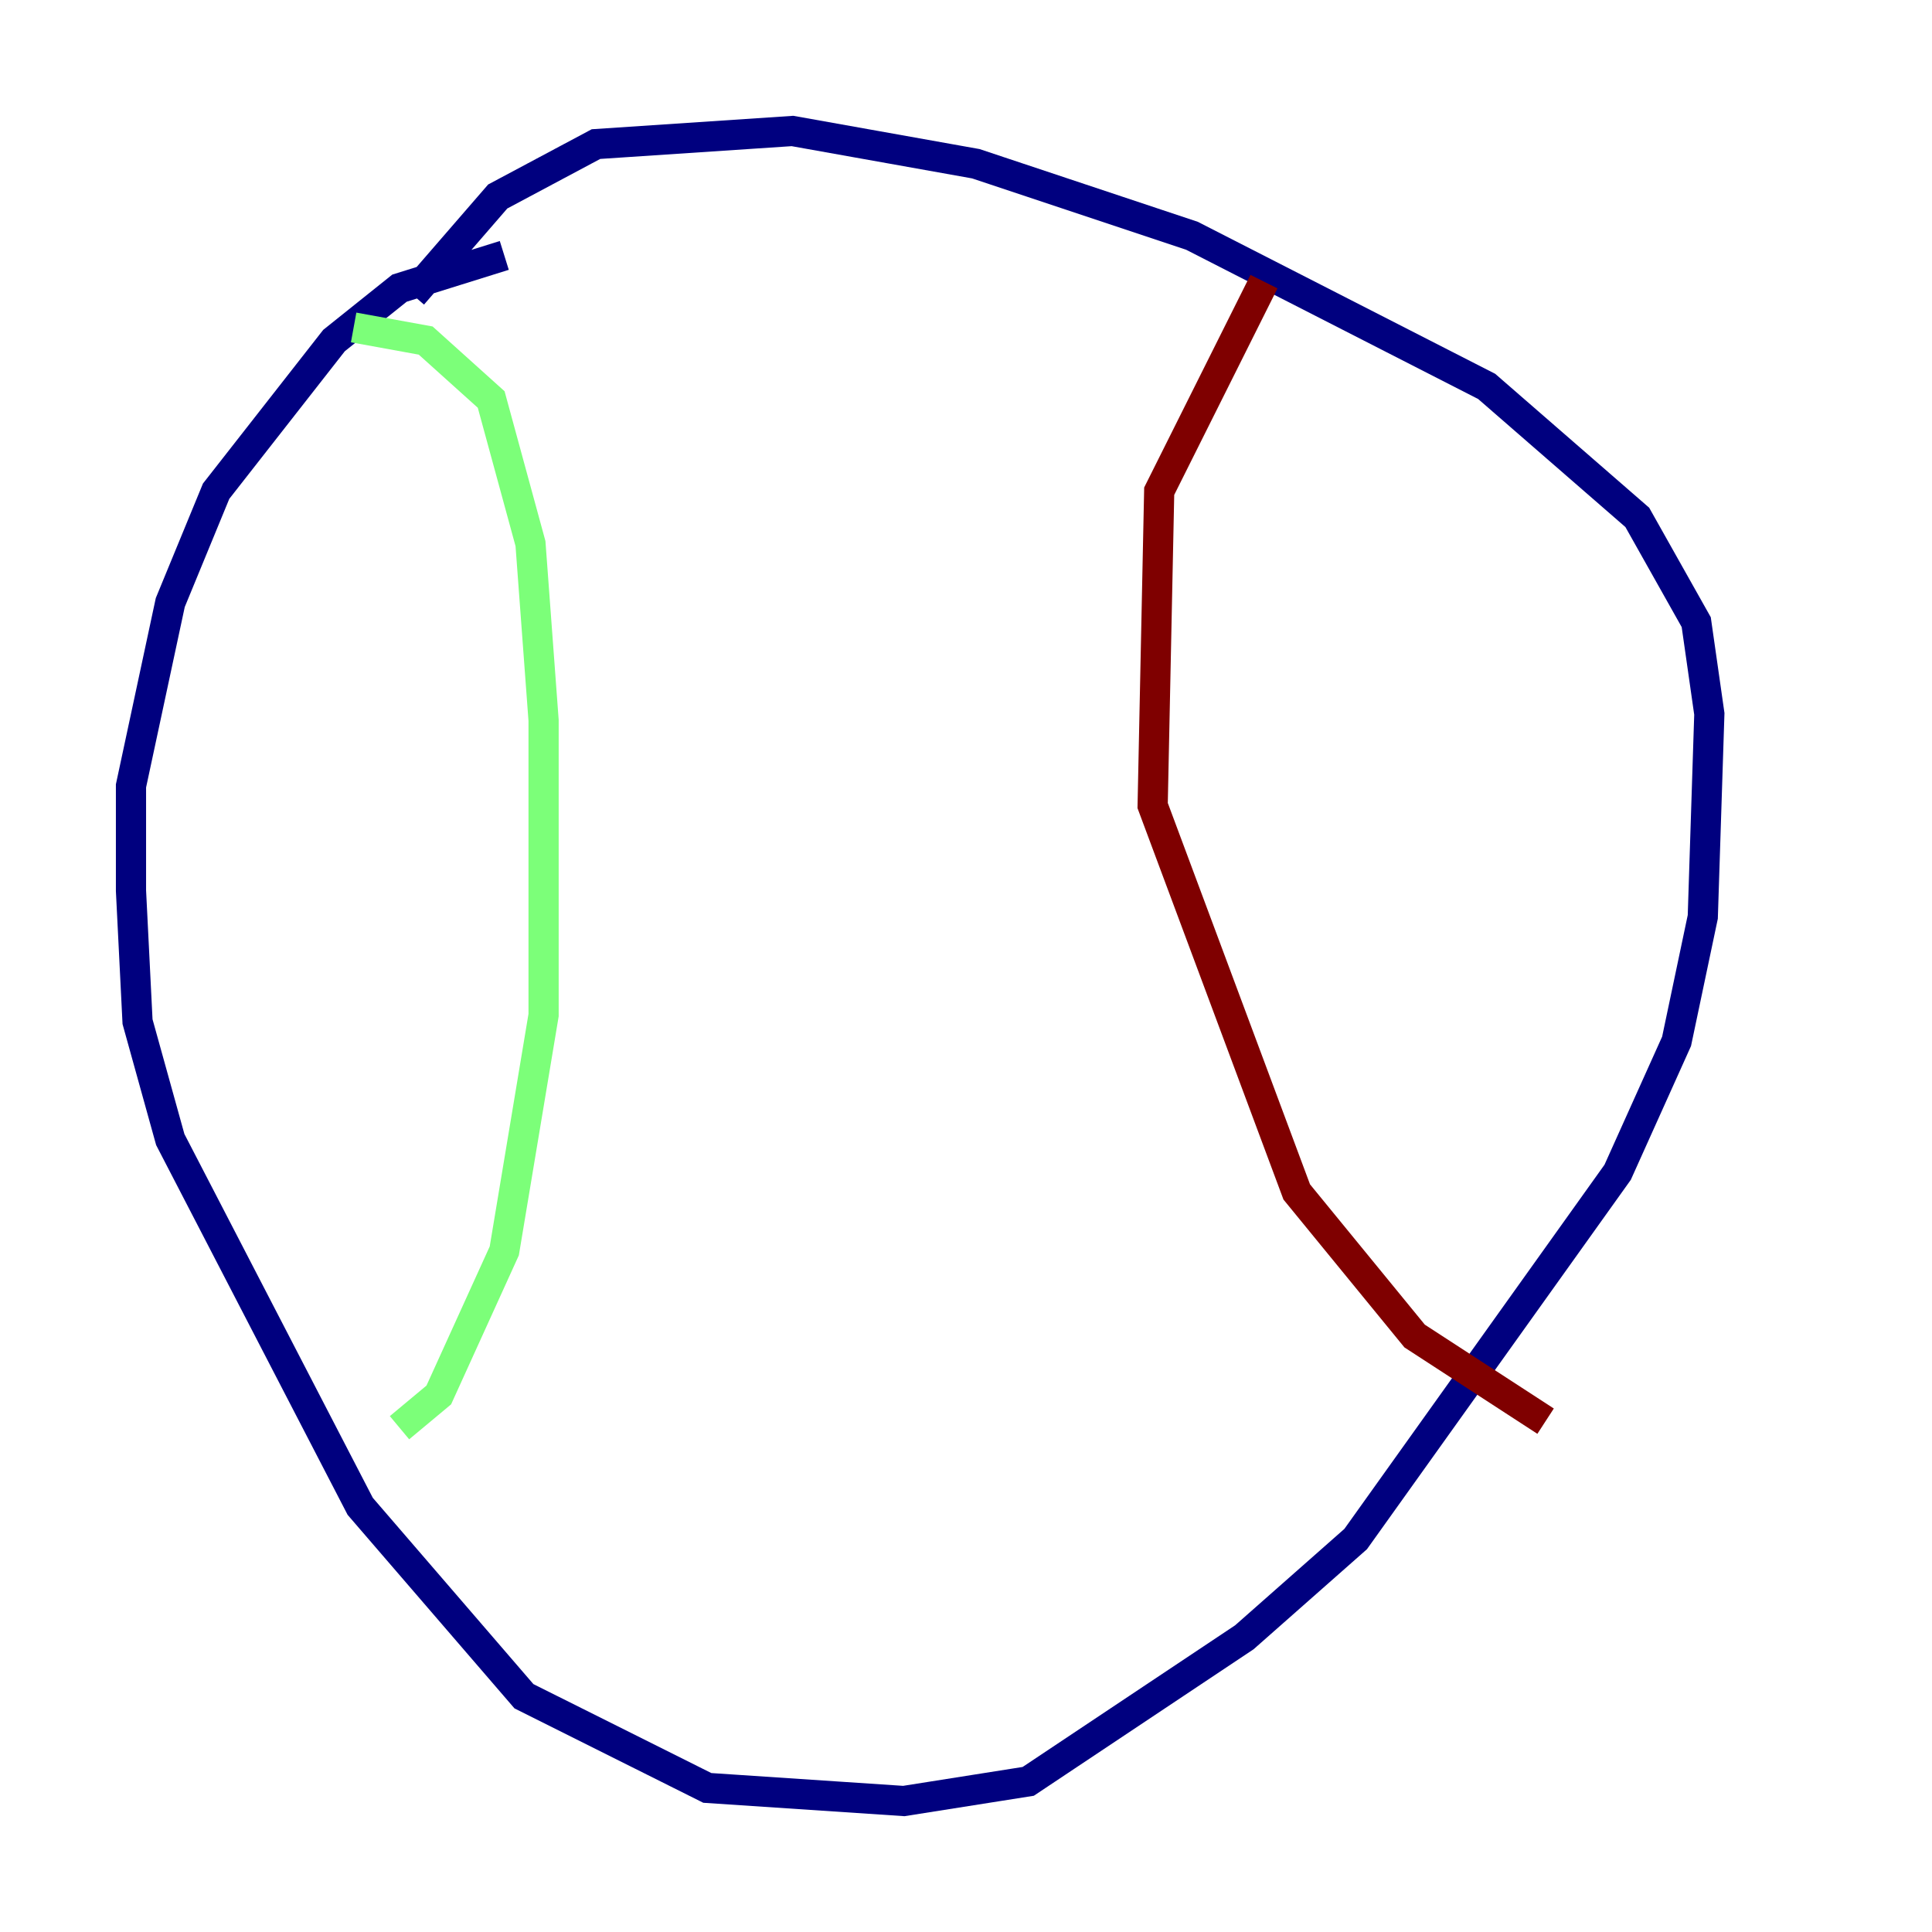 <?xml version="1.0" encoding="utf-8" ?>
<svg baseProfile="tiny" height="128" version="1.2" viewBox="0,0,128,128" width="128" xmlns="http://www.w3.org/2000/svg" xmlns:ev="http://www.w3.org/2001/xml-events" xmlns:xlink="http://www.w3.org/1999/xlink"><defs /><polyline fill="none" points="33.41,16.922 26.468,19.091 22.129,22.563 14.319,32.542 11.281,39.919 8.678,52.068 8.678,59.01 9.112,67.688 11.281,75.498 23.864,99.797 34.712,112.38 46.861,118.454 59.878,119.322 68.122,118.02 82.441,108.475 89.817,101.966 107.173,77.668 111.078,68.99 112.814,60.746 113.248,47.295 112.38,41.22 108.475,34.278 98.495,25.6 78.969,15.62 64.651,10.848 52.502,8.678 39.485,9.546 32.976,13.017 27.336,19.525" stroke="#00007f" stroke-width="2" /><polyline fill="none" points="23.43,21.695 28.203,22.563 32.542,26.468 35.146,36.014 36.014,47.729 36.014,67.254 33.41,82.875 29.071,92.42 26.468,94.59" stroke="#7cff79" stroke-width="2" /><polyline fill="none" points="83.742,18.658 76.8,32.542 76.366,53.37 85.912,78.969 93.722,88.515 102.4,94.156" stroke="#7f0000" stroke-width="2" /></svg>